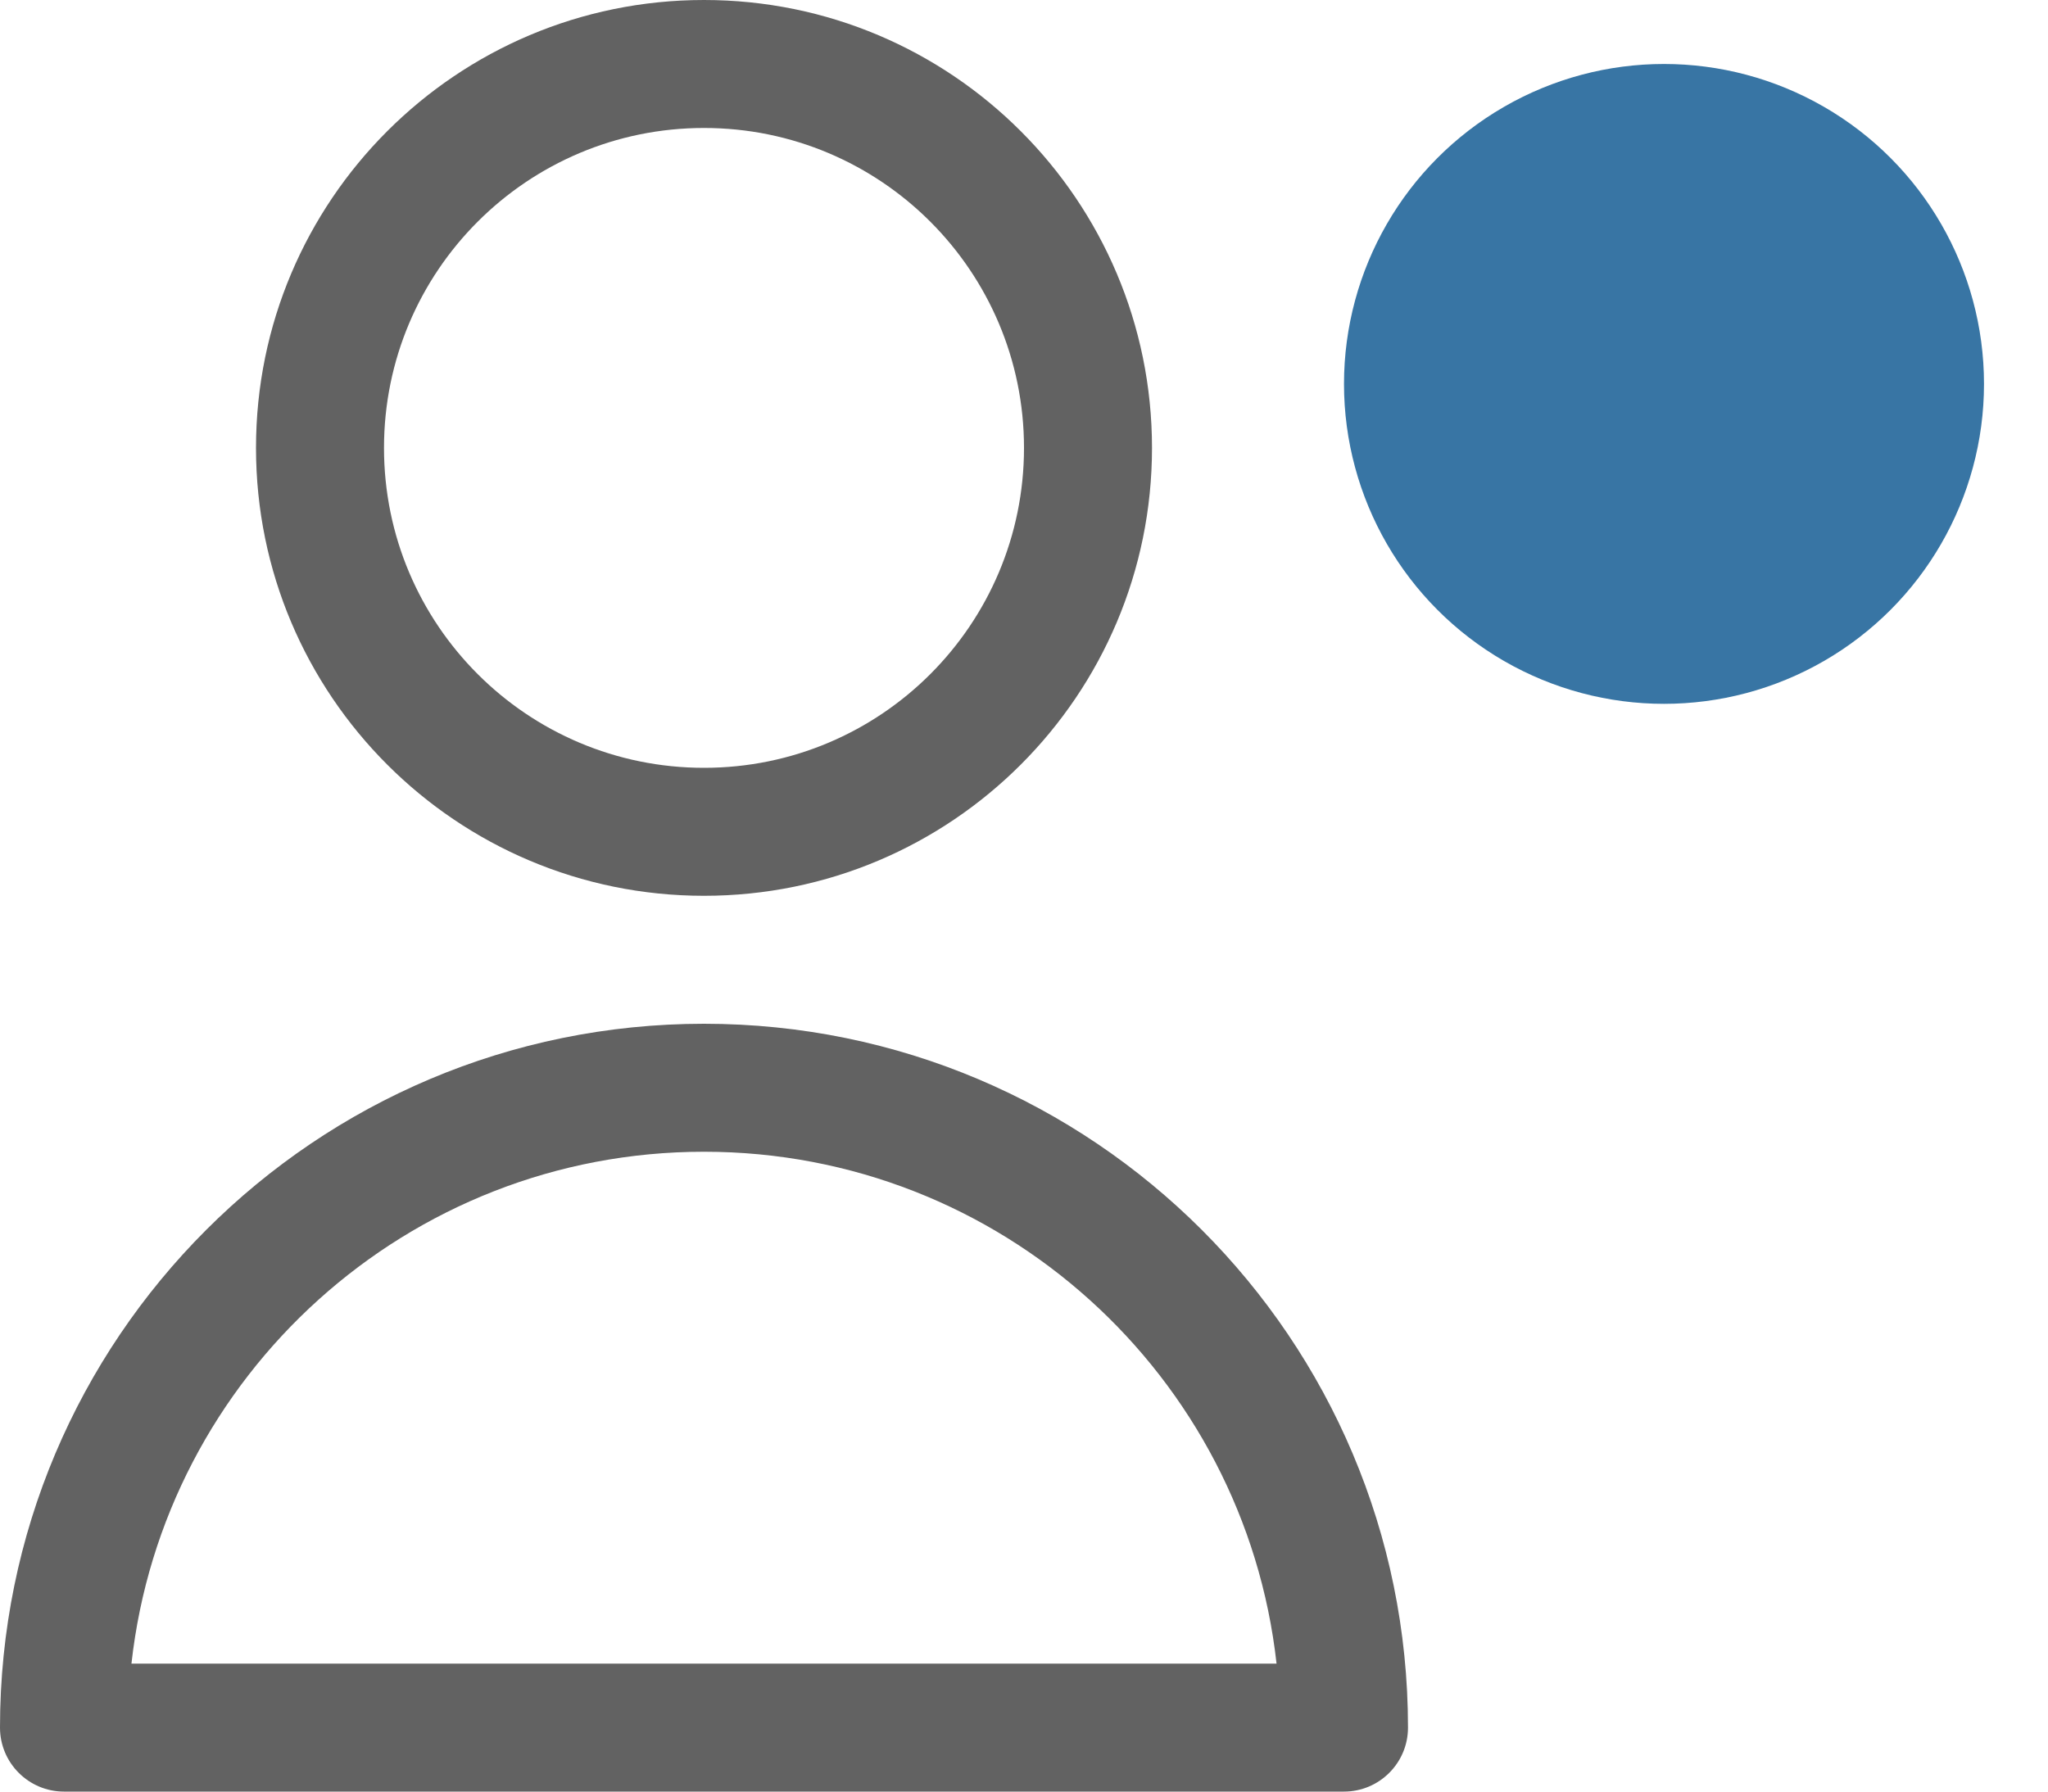 <?xml version="1.0" encoding="UTF-8"?>
<svg width="16px" height="14px" viewBox="0 0 16 14" version="1.1" xmlns="http://www.w3.org/2000/svg" xmlns:xlink="http://www.w3.org/1999/xlink">
    <!-- Generator: Sketch 50.2 (55047) - http://www.bohemiancoding.com/sketch -->
    <title>hi-user-notify</title>
    <desc>Created with Sketch.</desc>
    <defs></defs>
    <g id="Page-1" stroke="none" stroke-width="1" fill="none" fill-rule="evenodd">
        <g id="icon/user-notify">
            <g id="users-copy" stroke-width="1" fill="#626262">
                <path d="M5.5,7 C3.567,7 2,5.433 2,3.5 C2,1.567 3.567,0 5.5,0 C7.433,0 9,1.567 9,3.5 C9,5.433 7.433,7 5.5,7 Z M5.5,6 C6.881,6 8,4.881 8,3.5 C8,2.119 6.881,1 5.5,1 C4.119,1 3,2.119 3,3.5 C3,4.881 4.119,6 5.5,6 Z" id="Oval" fill-rule="nonzero"></path>
                <path d="M11,13.5 C11,13.776 10.776,14 10.5,14 L0.5,14 C0.224,14 0,13.776 0,13.5 C3.66373598e-16,10.462 2.462,8 5.5,8 C8.538,8 11,10.462 11,13.5 Z M5.5,9 C3.184,9 1.276,10.75 1.027,13 L9.973,13 C9.724,10.75 7.816,9 5.5,9 Z" id="Shape" fill-rule="nonzero"></path>
            </g>
            <circle id="Oval" fill="#3875A4" cx="13" cy="3" r="2.5"></circle>
        </g>
    </g>
</svg>
